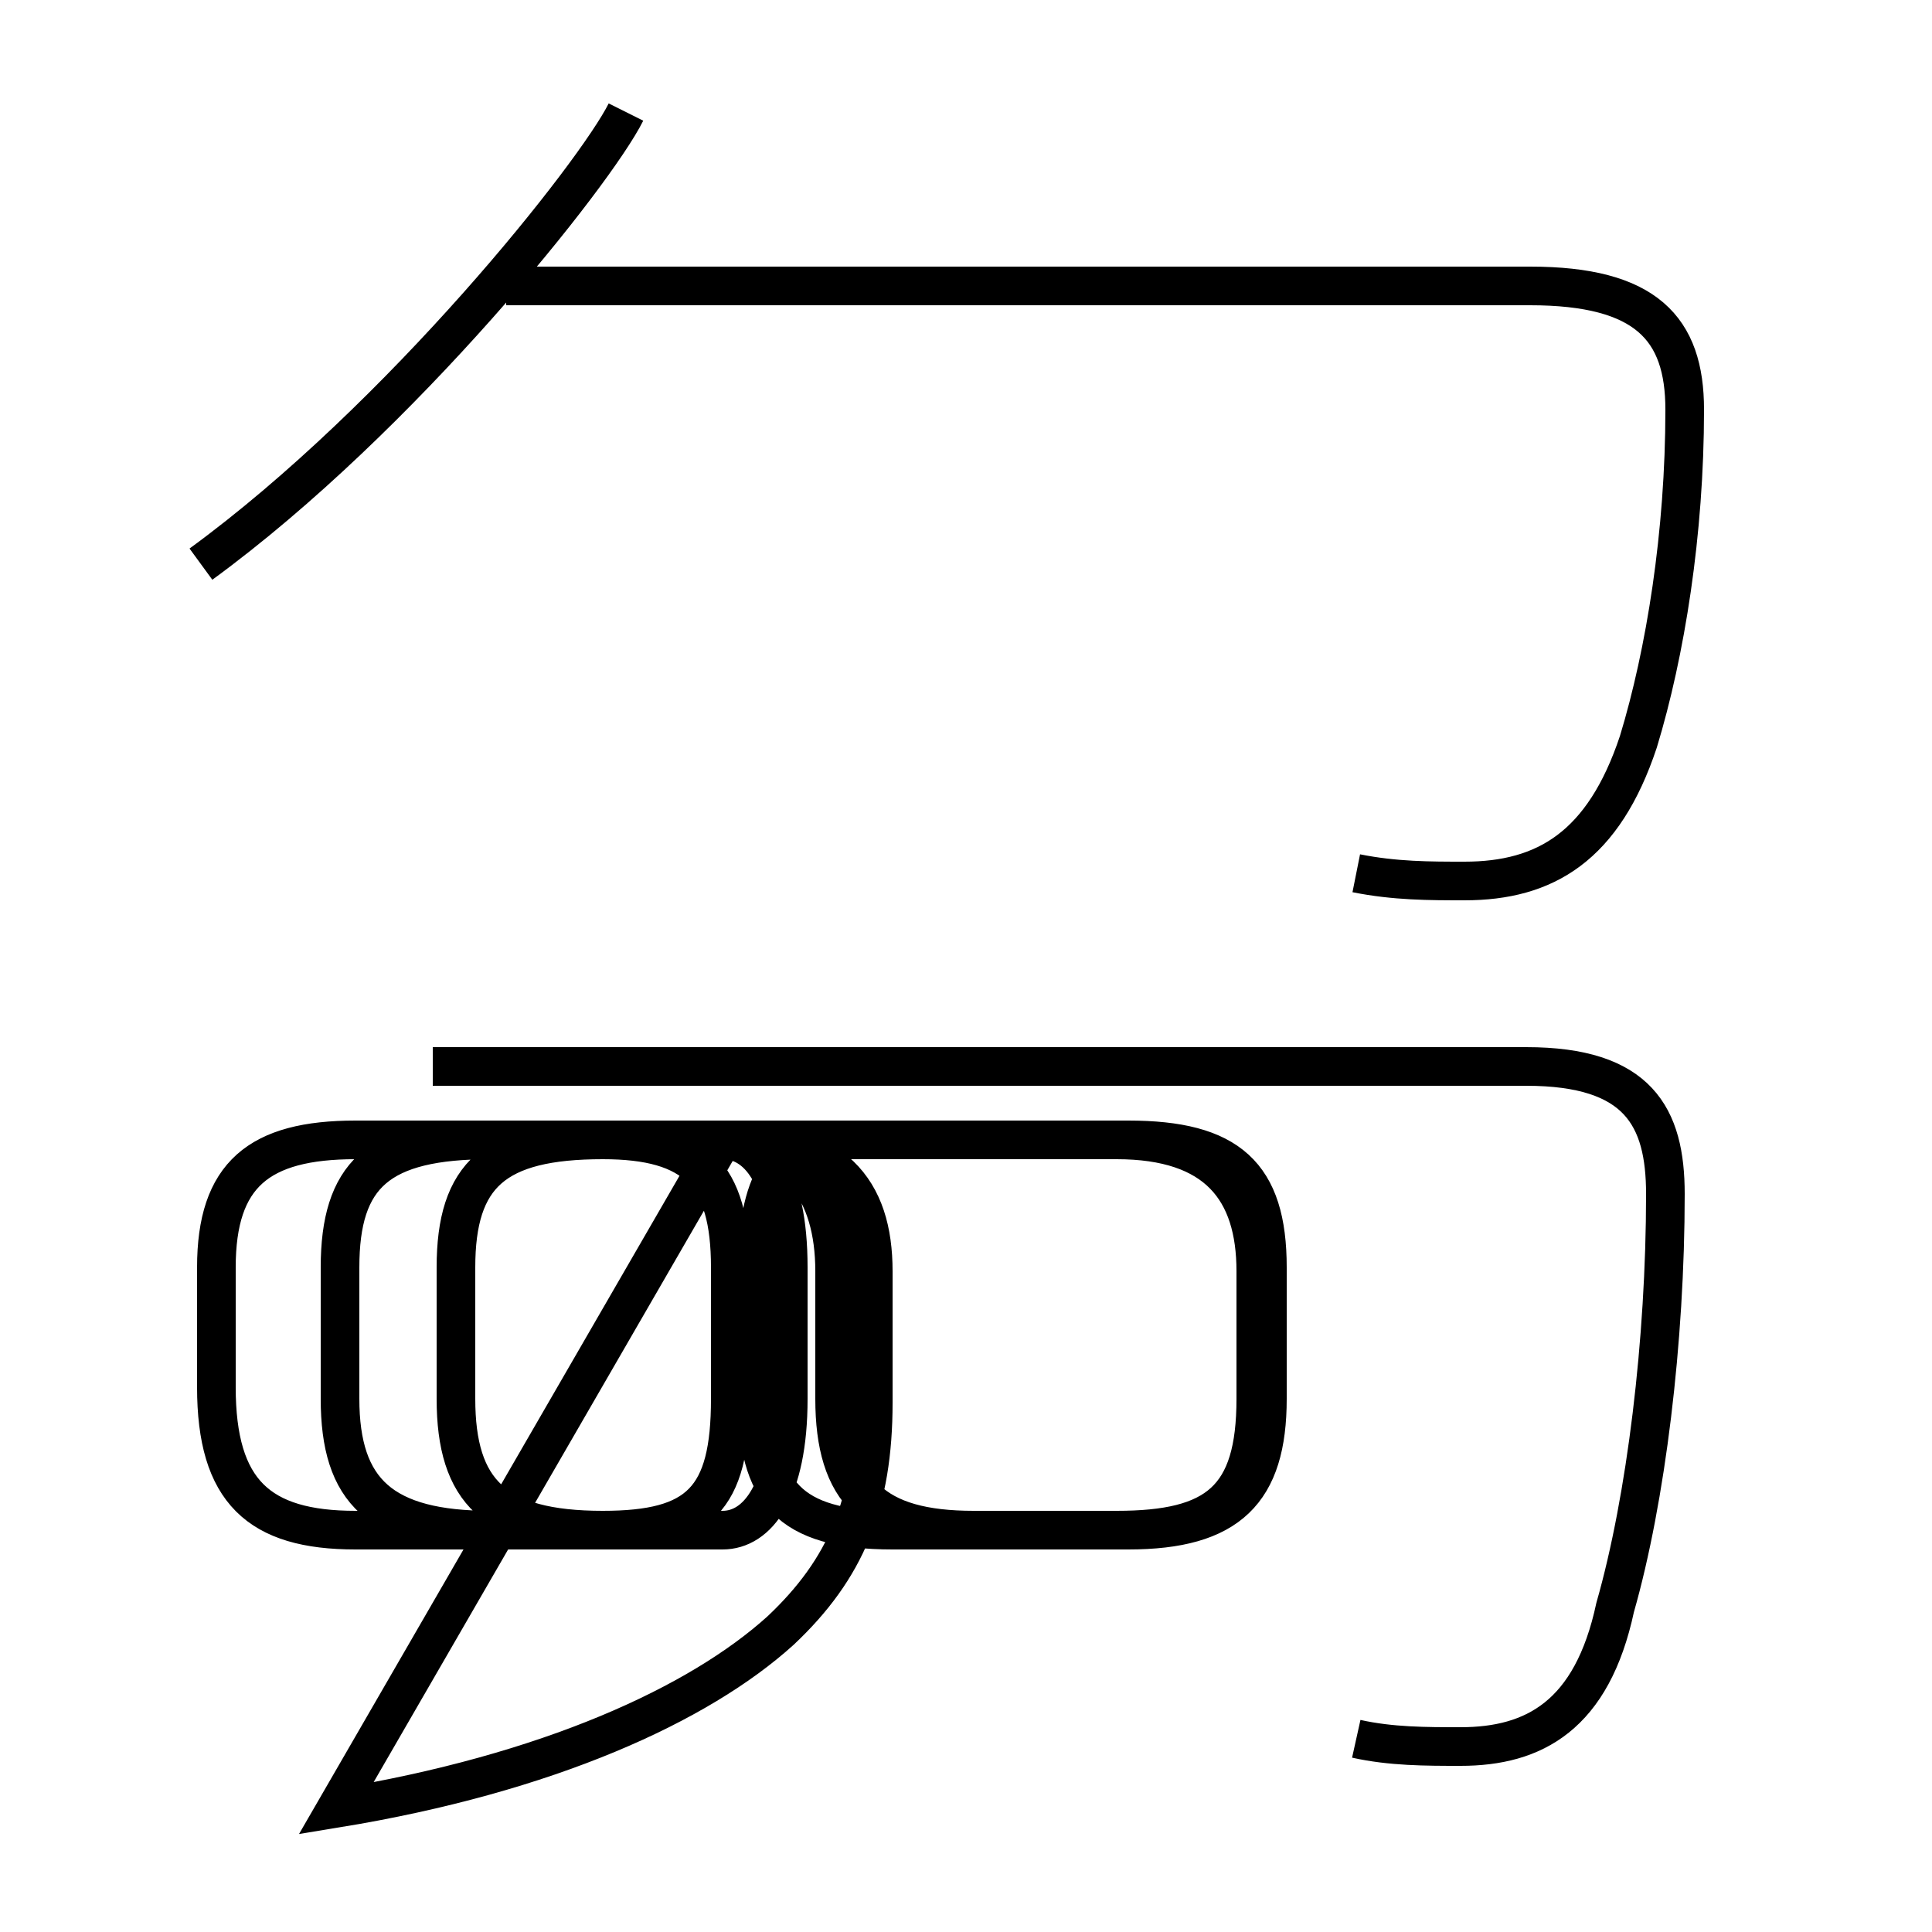 <?xml version='1.0' encoding='utf8'?>
<svg viewBox="0.0 -44.0 50.0 50.0" version="1.1" xmlns="http://www.w3.org/2000/svg">
<rect x="0.0" y="-44.0" width="50.0" height="50.0" fill="#808080" stroke="none"/>
<rect x="-1000" y="-1000" width="2000" height="2000" stroke="white" fill="white"/>
<g style="fill:none; stroke:#000000;  stroke-width:1">
<path d="M 8.7 -2.8 C 14.2 -1.9 18.1 -0.1 20.2 1.8 C 21.9 3.4 22.6 5.1 22.6 7.7 L 22.6 11.1 C 22.6 13.2 21.6 14.5 18.7 14.5 L 12.4 14.5 C 9.8 14.5 8.8 13.6 8.8 11.2 L 8.8 7.8 C 8.8 5.4 9.9 4.4 12.7 4.4 L 15.6 4.4 C 18.1 4.4 18.9 5.2 18.9 7.8 L 18.9 11.2 C 18.9 13.6 18.0 14.5 15.6 14.5 L 9.2 14.5 C 6.7 14.5 5.6 13.6 5.6 11.2 L 5.6 8.1 C 5.6 5.4 6.7 4.4 9.2 4.4 L 12.7 4.4 C 9.8 4.4 8.8 5.4 8.8 7.8 L 8.8 11.2 C 8.8 13.6 9.8 14.5 12.7 14.5 L 18.7 14.5 C 20.6 14.5 21.6 13.2 21.6 11.1 L 21.6 7.8 C 21.6 5.4 22.6 4.4 25.2 4.4 L 28.9 4.4 C 31.5 4.4 32.5 5.2 32.5 7.8 L 32.5 11.1 C 32.5 13.2 31.5 14.5 28.9 14.5 L 21.8 14.5 C 20.4 14.5 19.6 13.6 19.6 11.2 L 19.6 7.8 C 19.6 5.4 20.4 4.4 23.1 4.4 L 29.2 4.4 C 31.8 4.4 32.8 5.4 32.8 7.8 L 32.8 11.2 C 32.8 13.6 31.8 14.5 29.2 14.5 L 15.6 14.5 C 12.8 14.5 11.8 13.6 11.8 11.2 L 11.8 7.8 C 11.8 5.4 12.8 4.4 15.6 4.4 L 18.7 4.4 C 19.6 4.4 20.4 5.4 20.4 7.8 L 20.4 11.2 C 20.4 13.6 19.6 14.5 18.7 14.5 Z M 5.2 29.4 C 10.4 33.2 15.4 39.5 16.2 41.1 M 35.1 -1.0 C 36.0 -1.2 36.9 -1.2 37.8 -1.2 C 39.7 -1.2 41.2 -0.4 41.8 2.4 C 42.6 5.2 43.1 9.3 43.1 13.1 C 43.1 15.1 42.4 16.4 39.5 16.4 L 11.2 16.4 M 35.1 21.4 C 36.1 21.2 37.0 21.2 37.9 21.2 C 40.0 21.2 41.5 22.1 42.4 24.8 C 43.1 27.1 43.6 30.2 43.6 33.4 C 43.6 35.5 42.6 36.6 39.6 36.6 L 13.1 36.6 M 35.9 19.8 " transform="scale(1, -1)" />
</g>
</svg>